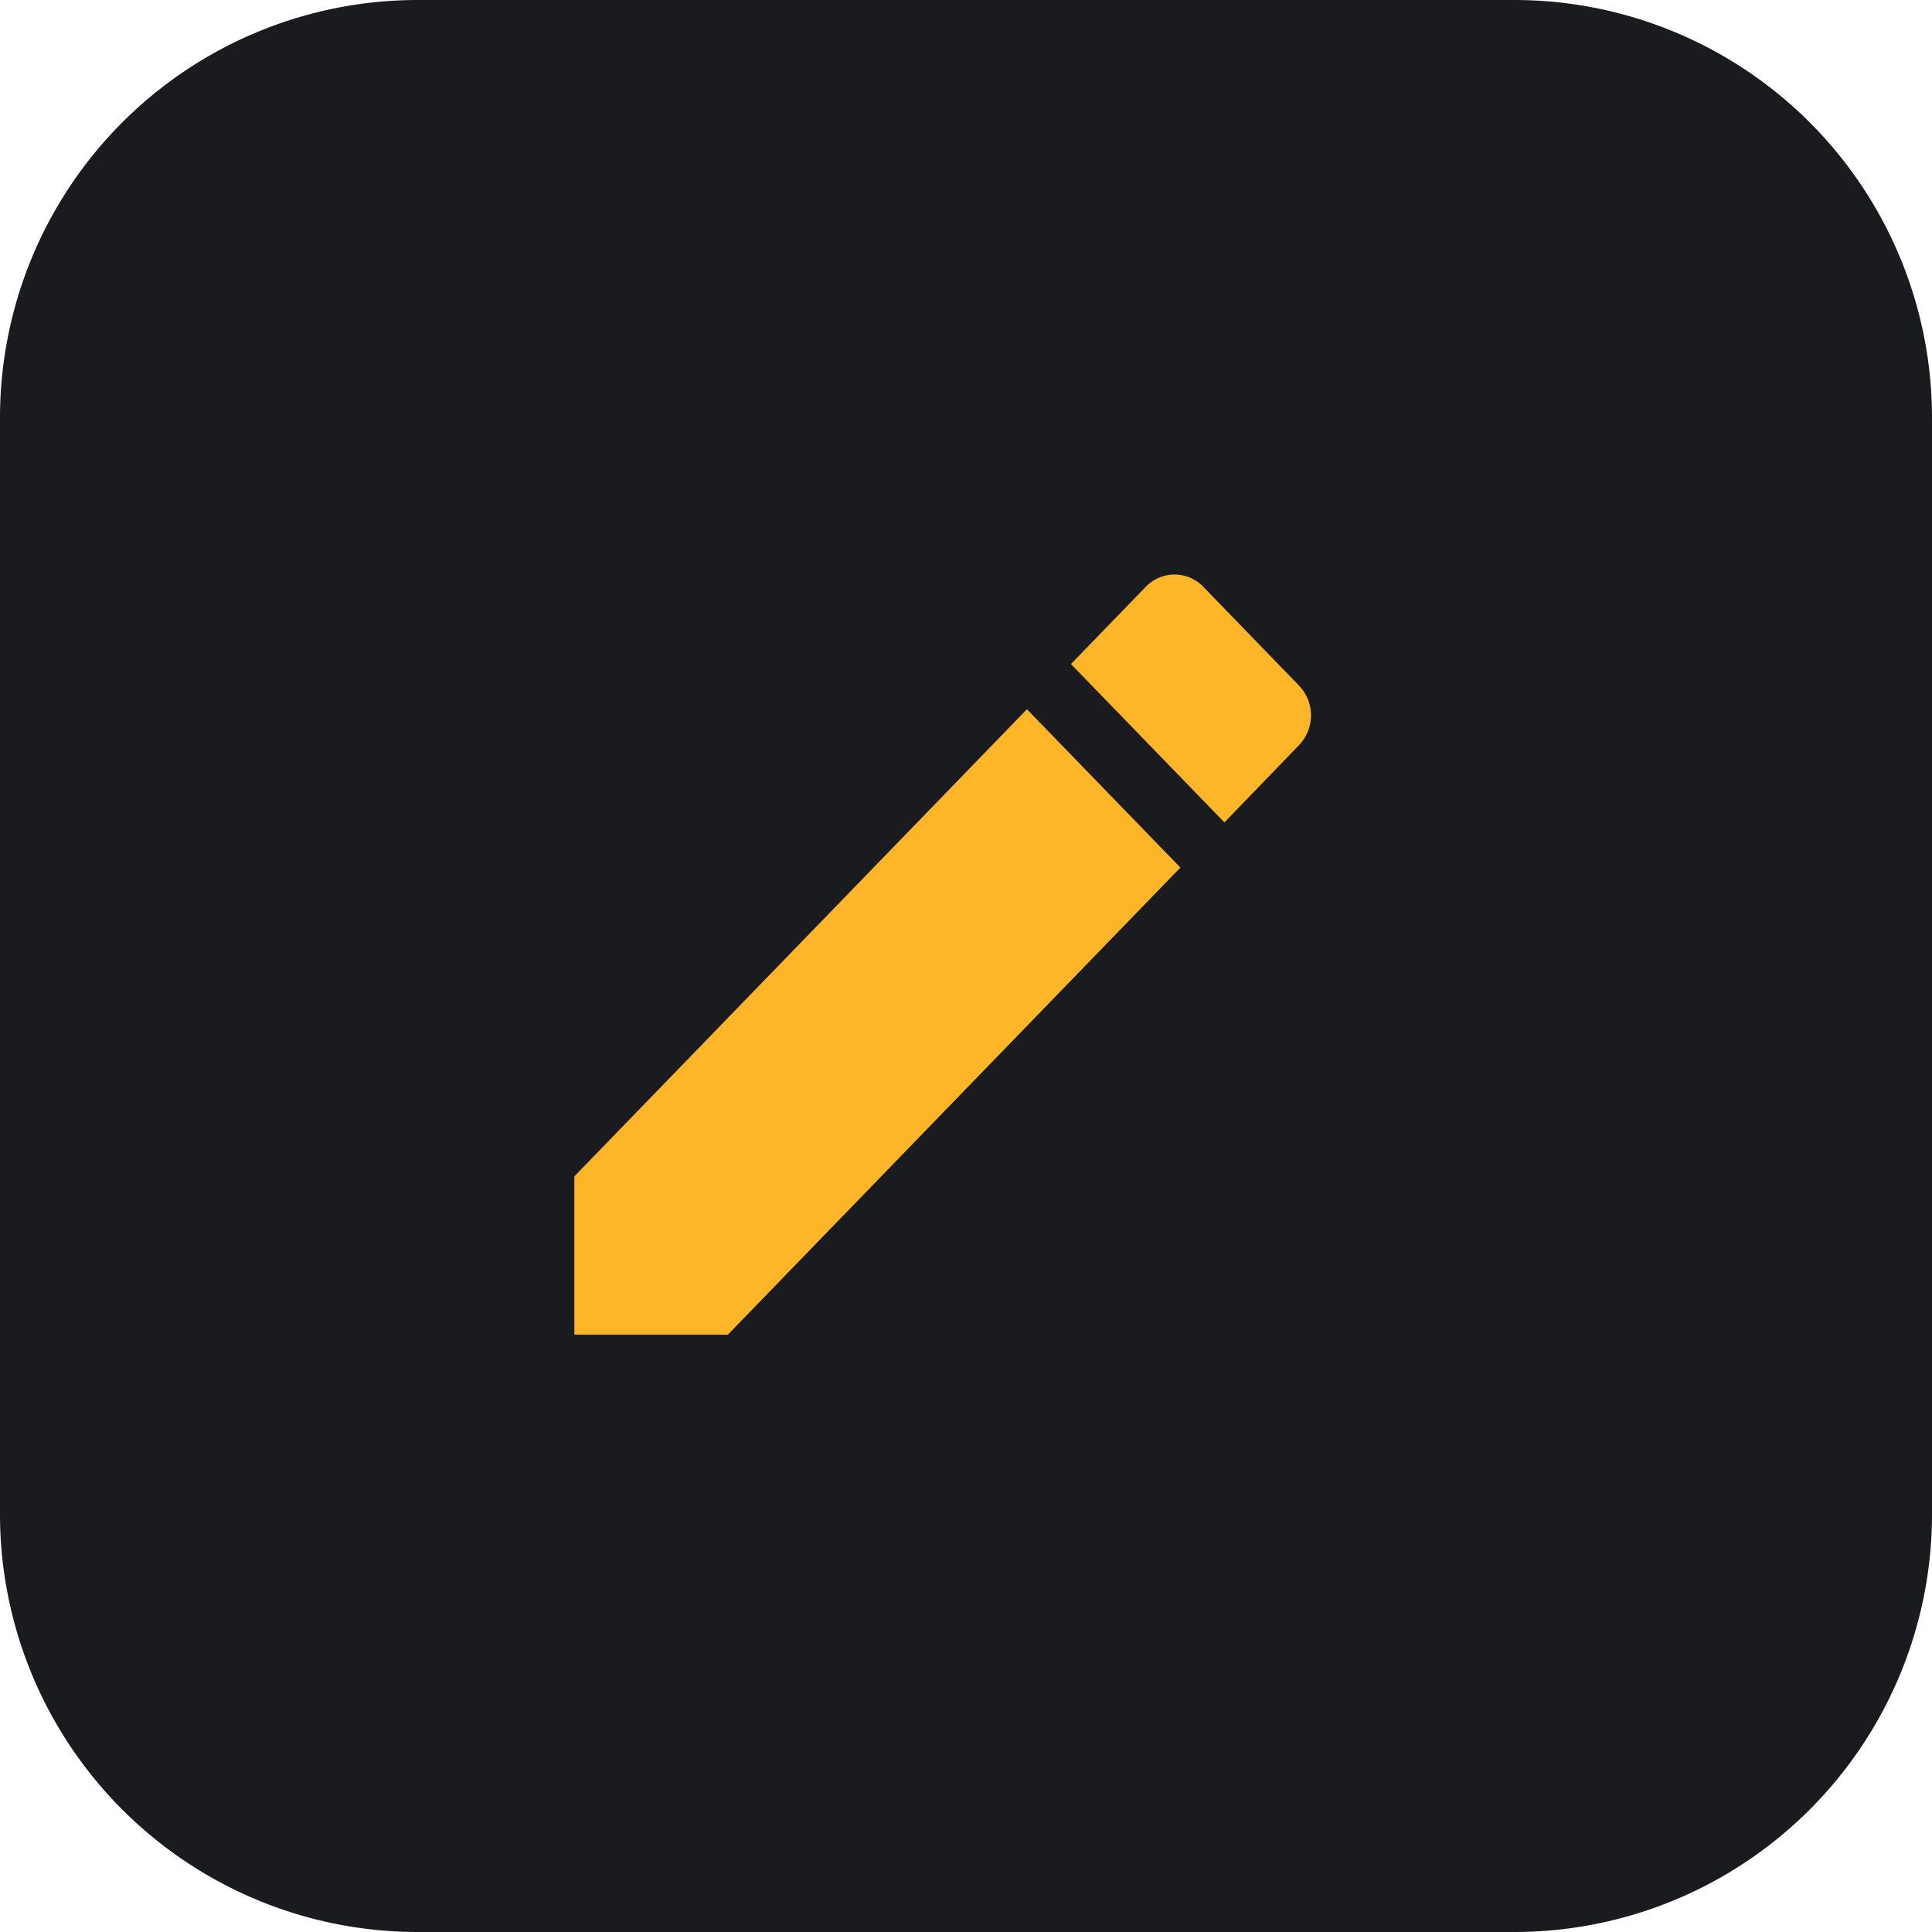 <svg xmlns="http://www.w3.org/2000/svg" width="37" height="37" viewBox="0 0 37 37">
  <g id="Group_2590" data-name="Group 2590" transform="translate(-570 -445)">
    <path id="Path_2525" data-name="Path 2525" d="M8,0H29a8,8,0,0,1,8,8V29a8,8,0,0,1-8,8H8a8,8,0,0,1-8-8V8A8,8,0,0,1,8,0Z" transform="translate(570 445)" fill="#191b1f"/>
    <path id="Icon_material-mode-edit" data-name="Icon material-mode-edit" d="M4.5,16.024v3.033H7.439l8.667-8.946L13.167,7.079ZM18.378,7.766a.824.824,0,0,0,0-1.14L16.544,4.733a.763.763,0,0,0-1.1,0l-1.434,1.48,2.939,3.033Z" transform="translate(576.5 451.504)" fill="#ffb528"/>
  </g>
</svg>
